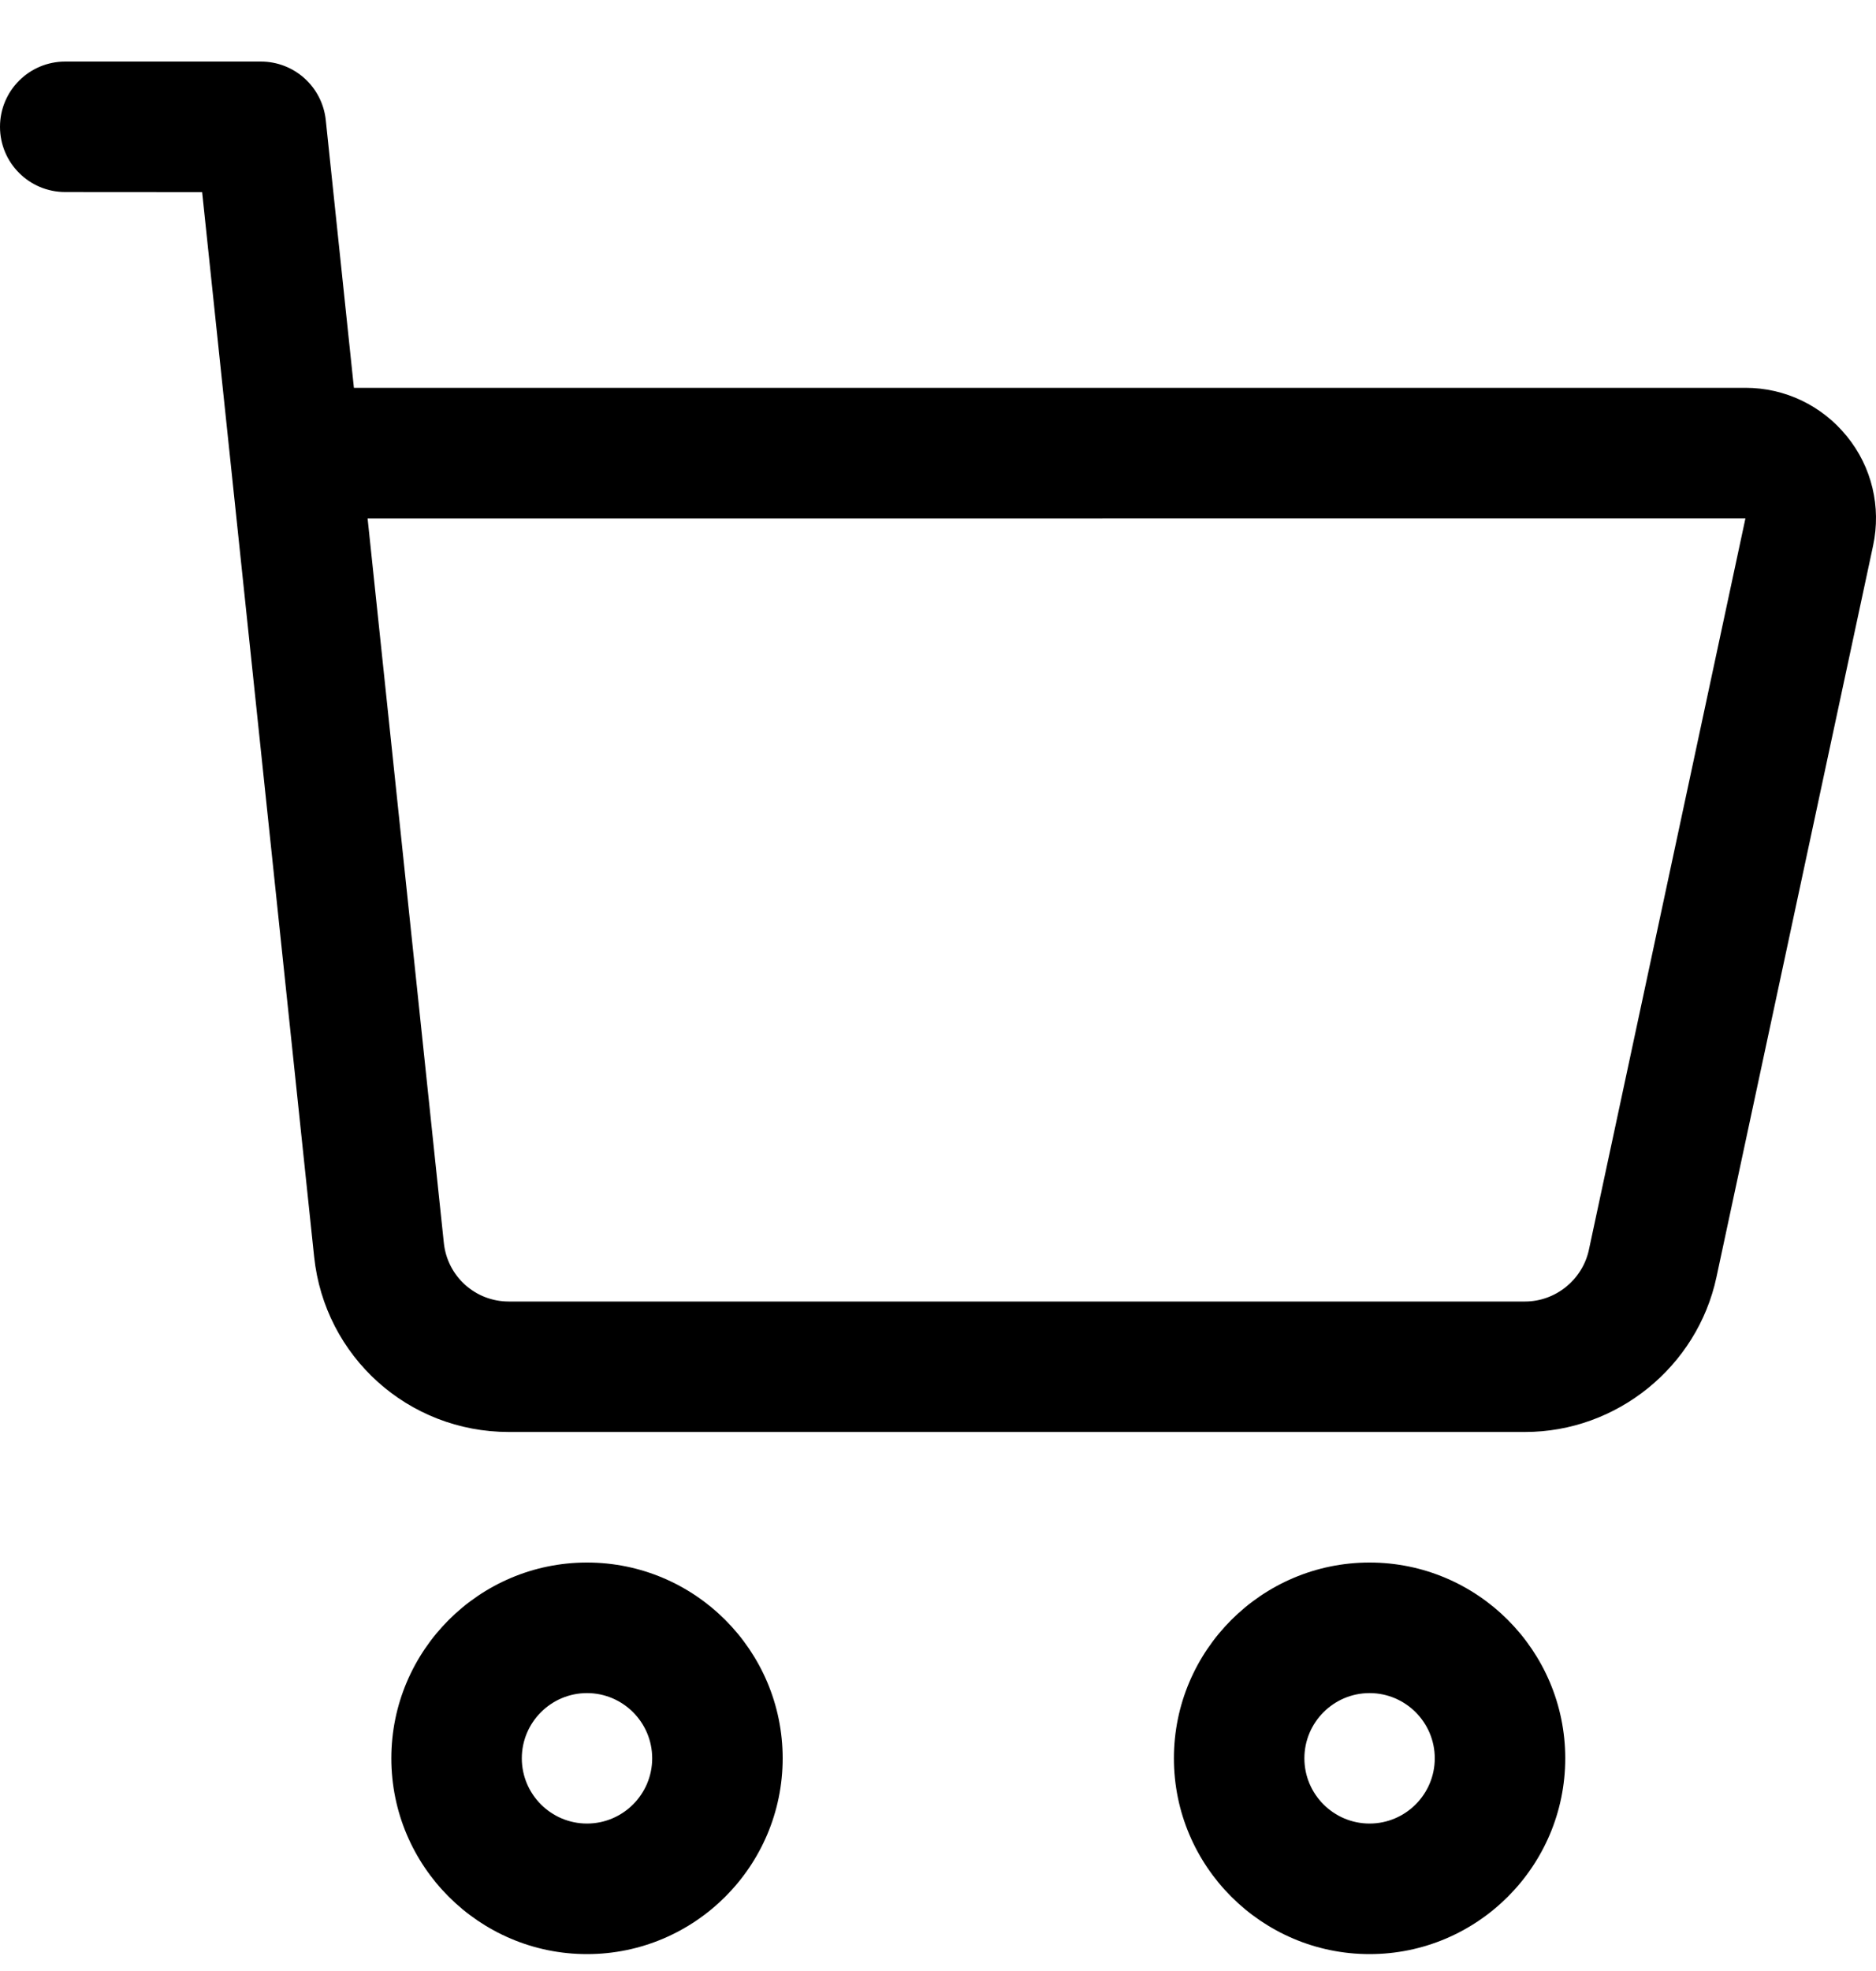 <svg fill="none" height="21" viewBox="0 0 20 21" width="20" xmlns="http://www.w3.org/2000/svg"><g fill="#000"><path d="m4.172 18.734c0 1.15.936 2.086 2.086 2.086s2.086-.936 2.086-2.086c0-1.15-.936-2.086-2.086-2.086s-2.086.936-2.086 2.086zm2.781 0c0 .383-.312.695-.695.695s-.695-.312-.695-.695.312-.695.695-.695.695.312.695.695z"/><path d="m16.687 18.734c0-1.15-.936-2.086-2.086-2.086s-2.086.936-2.086 2.086c0 1.15.936 2.086 2.086 2.086s2.086-.936 2.086-2.086zm-2.781 0c0-.383.312-.695.695-.695s.695.312.695.695-.312.695-.695.695-.695-.312-.695-.695z"/><path d="m2.155 2.047c.086.821 1.046 9.935 1.194 11.343.112 1.065 1.004 1.867 2.075 1.867h10.835c.977 0 1.835-.694 2.04-1.649l1.67-7.794c.088-.413-.013-.838-.279-1.165-.266-.328-.66-.517-1.082-.517h-14.835l-.3-2.853c-.038-.355-.336-.623-.692-.623h-2.086c-.384 0-.695.311-.695.695 0 .384.311.695.695.695zm16.453 3.476-1.669 7.794c-.069.318-.355.55-.681.55h-10.834c-.357 0-.654-.268-.692-.622l-.813-7.721z"/></g></svg>